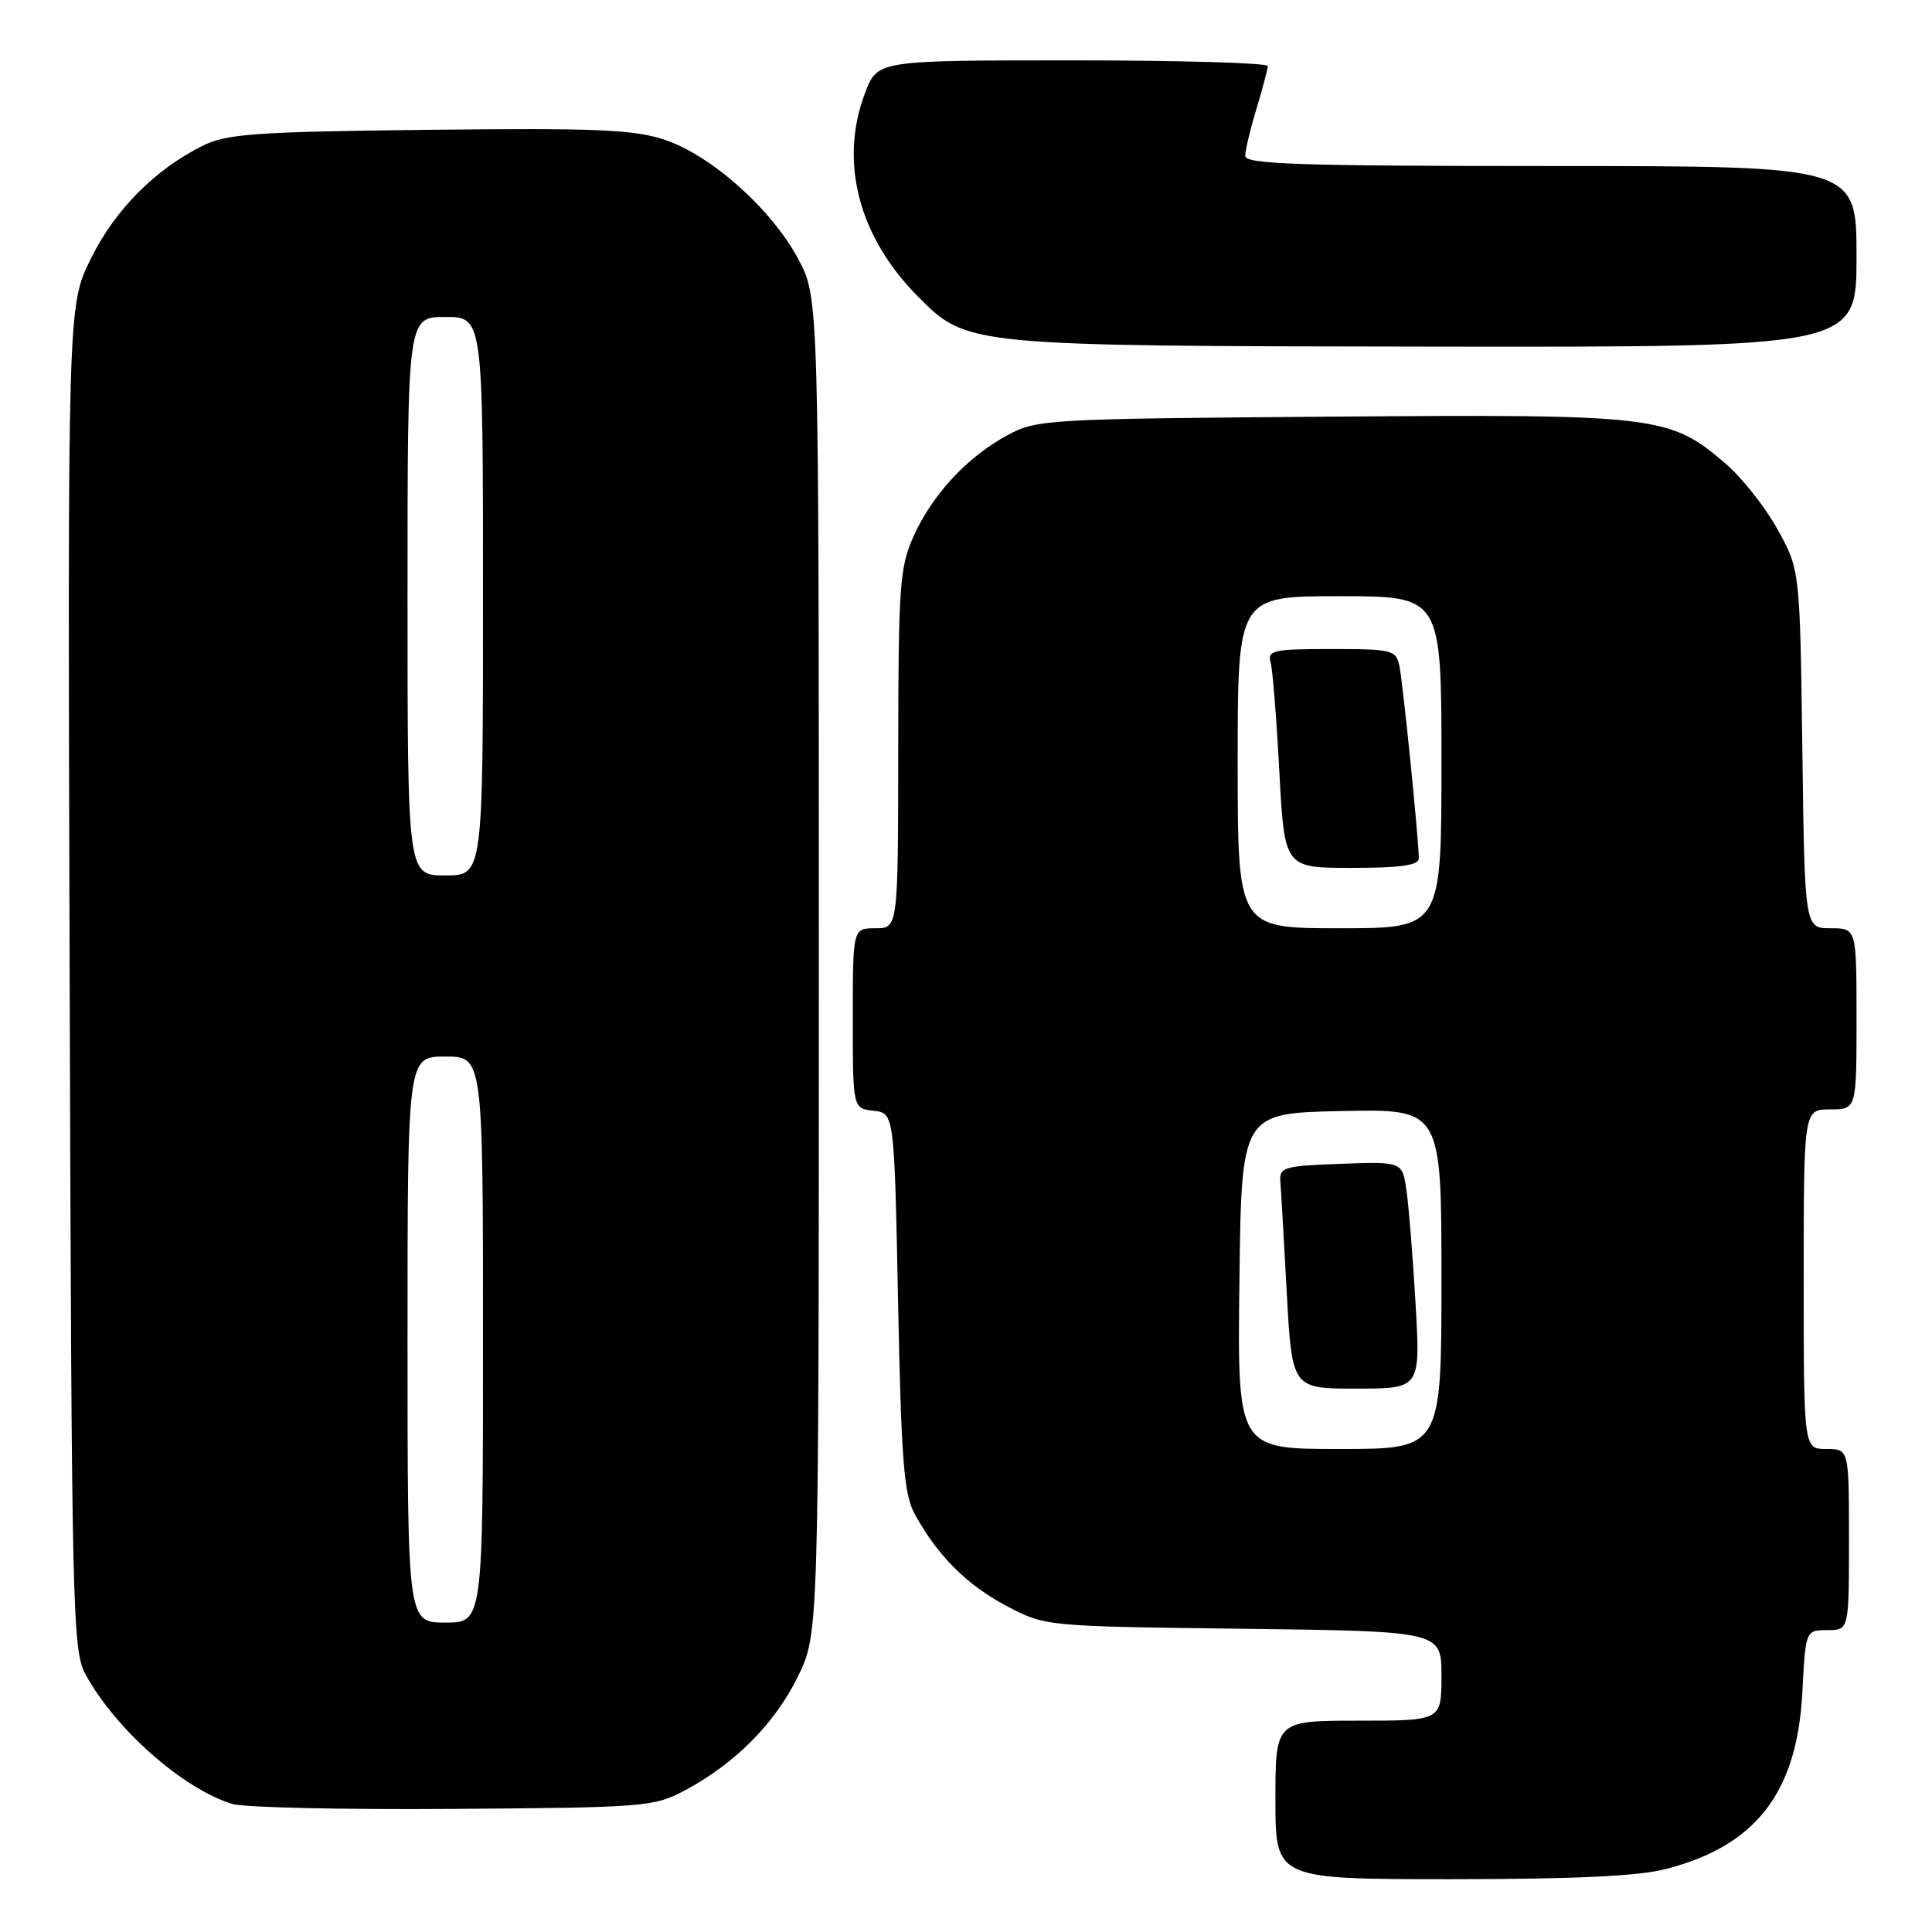 <?xml version="1.0" encoding="UTF-8" standalone="no"?>
<!DOCTYPE svg PUBLIC "-//W3C//DTD SVG 1.1//EN" "http://www.w3.org/Graphics/SVG/1.1/DTD/svg11.dtd" >
<svg xmlns="http://www.w3.org/2000/svg" xmlns:xlink="http://www.w3.org/1999/xlink" version="1.1" viewBox="0 0 256 256">
 <g >
 <path fill="currentColor"
d=" M 220.76 247.65 C 232.69 244.56 238.12 237.53 238.82 224.27 C 239.25 216.00 239.25 216.00 242.13 216.00 C 245.00 216.00 245.00 216.00 245.00 204.00 C 245.00 192.00 245.00 192.00 242.00 192.00 C 239.00 192.00 239.00 192.00 239.00 169.50 C 239.00 147.00 239.00 147.00 242.50 147.00 C 246.00 147.00 246.00 147.00 246.00 135.00 C 246.00 123.00 246.00 123.00 242.57 123.00 C 239.13 123.00 239.13 123.00 238.82 99.25 C 238.50 75.50 238.50 75.50 235.53 70.14 C 233.90 67.19 230.80 63.27 228.64 61.42 C 221.21 55.06 219.65 54.88 176.36 55.21 C 138.72 55.49 137.37 55.57 133.50 57.66 C 128.18 60.54 123.57 65.49 121.08 71.00 C 119.22 75.11 119.04 77.53 119.02 99.25 C 119.00 123.00 119.00 123.00 116.00 123.00 C 113.00 123.00 113.00 123.00 113.00 134.93 C 113.00 146.87 113.00 146.87 115.75 147.18 C 118.50 147.50 118.50 147.50 119.00 172.50 C 119.42 193.58 119.77 197.99 121.21 200.63 C 124.22 206.13 128.12 210.02 133.38 212.80 C 138.50 215.50 138.50 215.50 164.75 215.82 C 191.00 216.15 191.00 216.15 191.00 222.07 C 191.00 228.00 191.00 228.00 180.00 228.00 C 169.00 228.00 169.00 228.00 169.00 238.50 C 169.00 249.00 169.00 249.00 192.28 249.00 C 208.57 249.00 217.13 248.60 220.76 247.65 Z  M 90.80 237.21 C 97.41 233.67 102.67 228.38 105.72 222.16 C 108.50 216.50 108.50 216.50 108.50 128.00 C 108.50 39.50 108.50 39.50 105.81 34.39 C 102.31 27.78 94.28 20.59 88.07 18.52 C 83.97 17.16 79.01 16.95 56.85 17.20 C 33.79 17.46 30.04 17.73 26.86 19.31 C 20.51 22.47 15.21 27.83 12.02 34.31 C 8.96 40.53 8.96 40.53 9.23 129.51 C 9.49 213.65 9.60 218.68 11.33 221.86 C 15.30 229.13 24.18 236.98 30.76 239.03 C 32.27 239.50 45.42 239.80 60.00 239.69 C 85.52 239.51 86.66 239.42 90.80 237.21 Z  M 246.00 34.00 C 246.00 22.00 246.00 22.00 205.50 22.00 C 172.30 22.00 165.00 21.76 165.00 20.66 C 165.00 19.92 165.67 17.11 166.49 14.41 C 167.31 11.71 167.98 9.16 167.99 8.75 C 168.00 8.34 156.36 8.00 142.14 8.00 C 116.27 8.00 116.27 8.00 114.64 12.28 C 111.15 21.40 113.77 31.44 121.71 39.37 C 128.18 45.85 128.21 45.85 190.25 45.93 C 246.00 46.00 246.00 46.00 246.00 34.00 Z  M 164.23 169.75 C 164.50 147.50 164.50 147.50 177.75 147.22 C 191.00 146.94 191.00 146.94 191.00 169.47 C 191.00 192.00 191.00 192.00 177.48 192.00 C 163.96 192.00 163.96 192.00 164.23 169.75 Z  M 187.57 172.75 C 187.21 166.56 186.67 159.79 186.36 157.71 C 185.81 153.92 185.81 153.92 177.66 154.21 C 170.20 154.48 169.51 154.67 169.65 156.50 C 169.74 157.60 170.12 164.24 170.50 171.25 C 171.20 184.00 171.20 184.00 179.71 184.00 C 188.22 184.00 188.22 184.00 187.57 172.75 Z  M 164.00 101.00 C 164.00 79.00 164.00 79.00 177.50 79.00 C 191.00 79.00 191.00 79.00 191.00 101.00 C 191.00 123.00 191.00 123.00 177.50 123.00 C 164.00 123.00 164.00 123.00 164.00 101.00 Z  M 188.00 113.75 C 188.01 111.42 185.90 90.51 185.43 88.25 C 184.99 86.13 184.47 86.00 176.41 86.00 C 168.75 86.00 167.92 86.18 168.36 87.75 C 168.63 88.71 169.15 95.24 169.52 102.25 C 170.20 115.00 170.20 115.00 179.10 115.00 C 185.55 115.00 188.00 114.66 188.00 113.75 Z  M 54.00 177.50 C 54.00 140.00 54.00 140.00 59.00 140.00 C 64.00 140.00 64.00 140.00 64.00 177.50 C 64.00 215.00 64.00 215.00 59.00 215.00 C 54.00 215.00 54.00 215.00 54.00 177.50 Z  M 54.00 79.00 C 54.00 42.00 54.00 42.00 59.00 42.00 C 64.00 42.00 64.00 42.00 64.00 79.00 C 64.00 116.00 64.00 116.00 59.00 116.00 C 54.00 116.00 54.00 116.00 54.00 79.00 Z "/>
</g>
</svg>